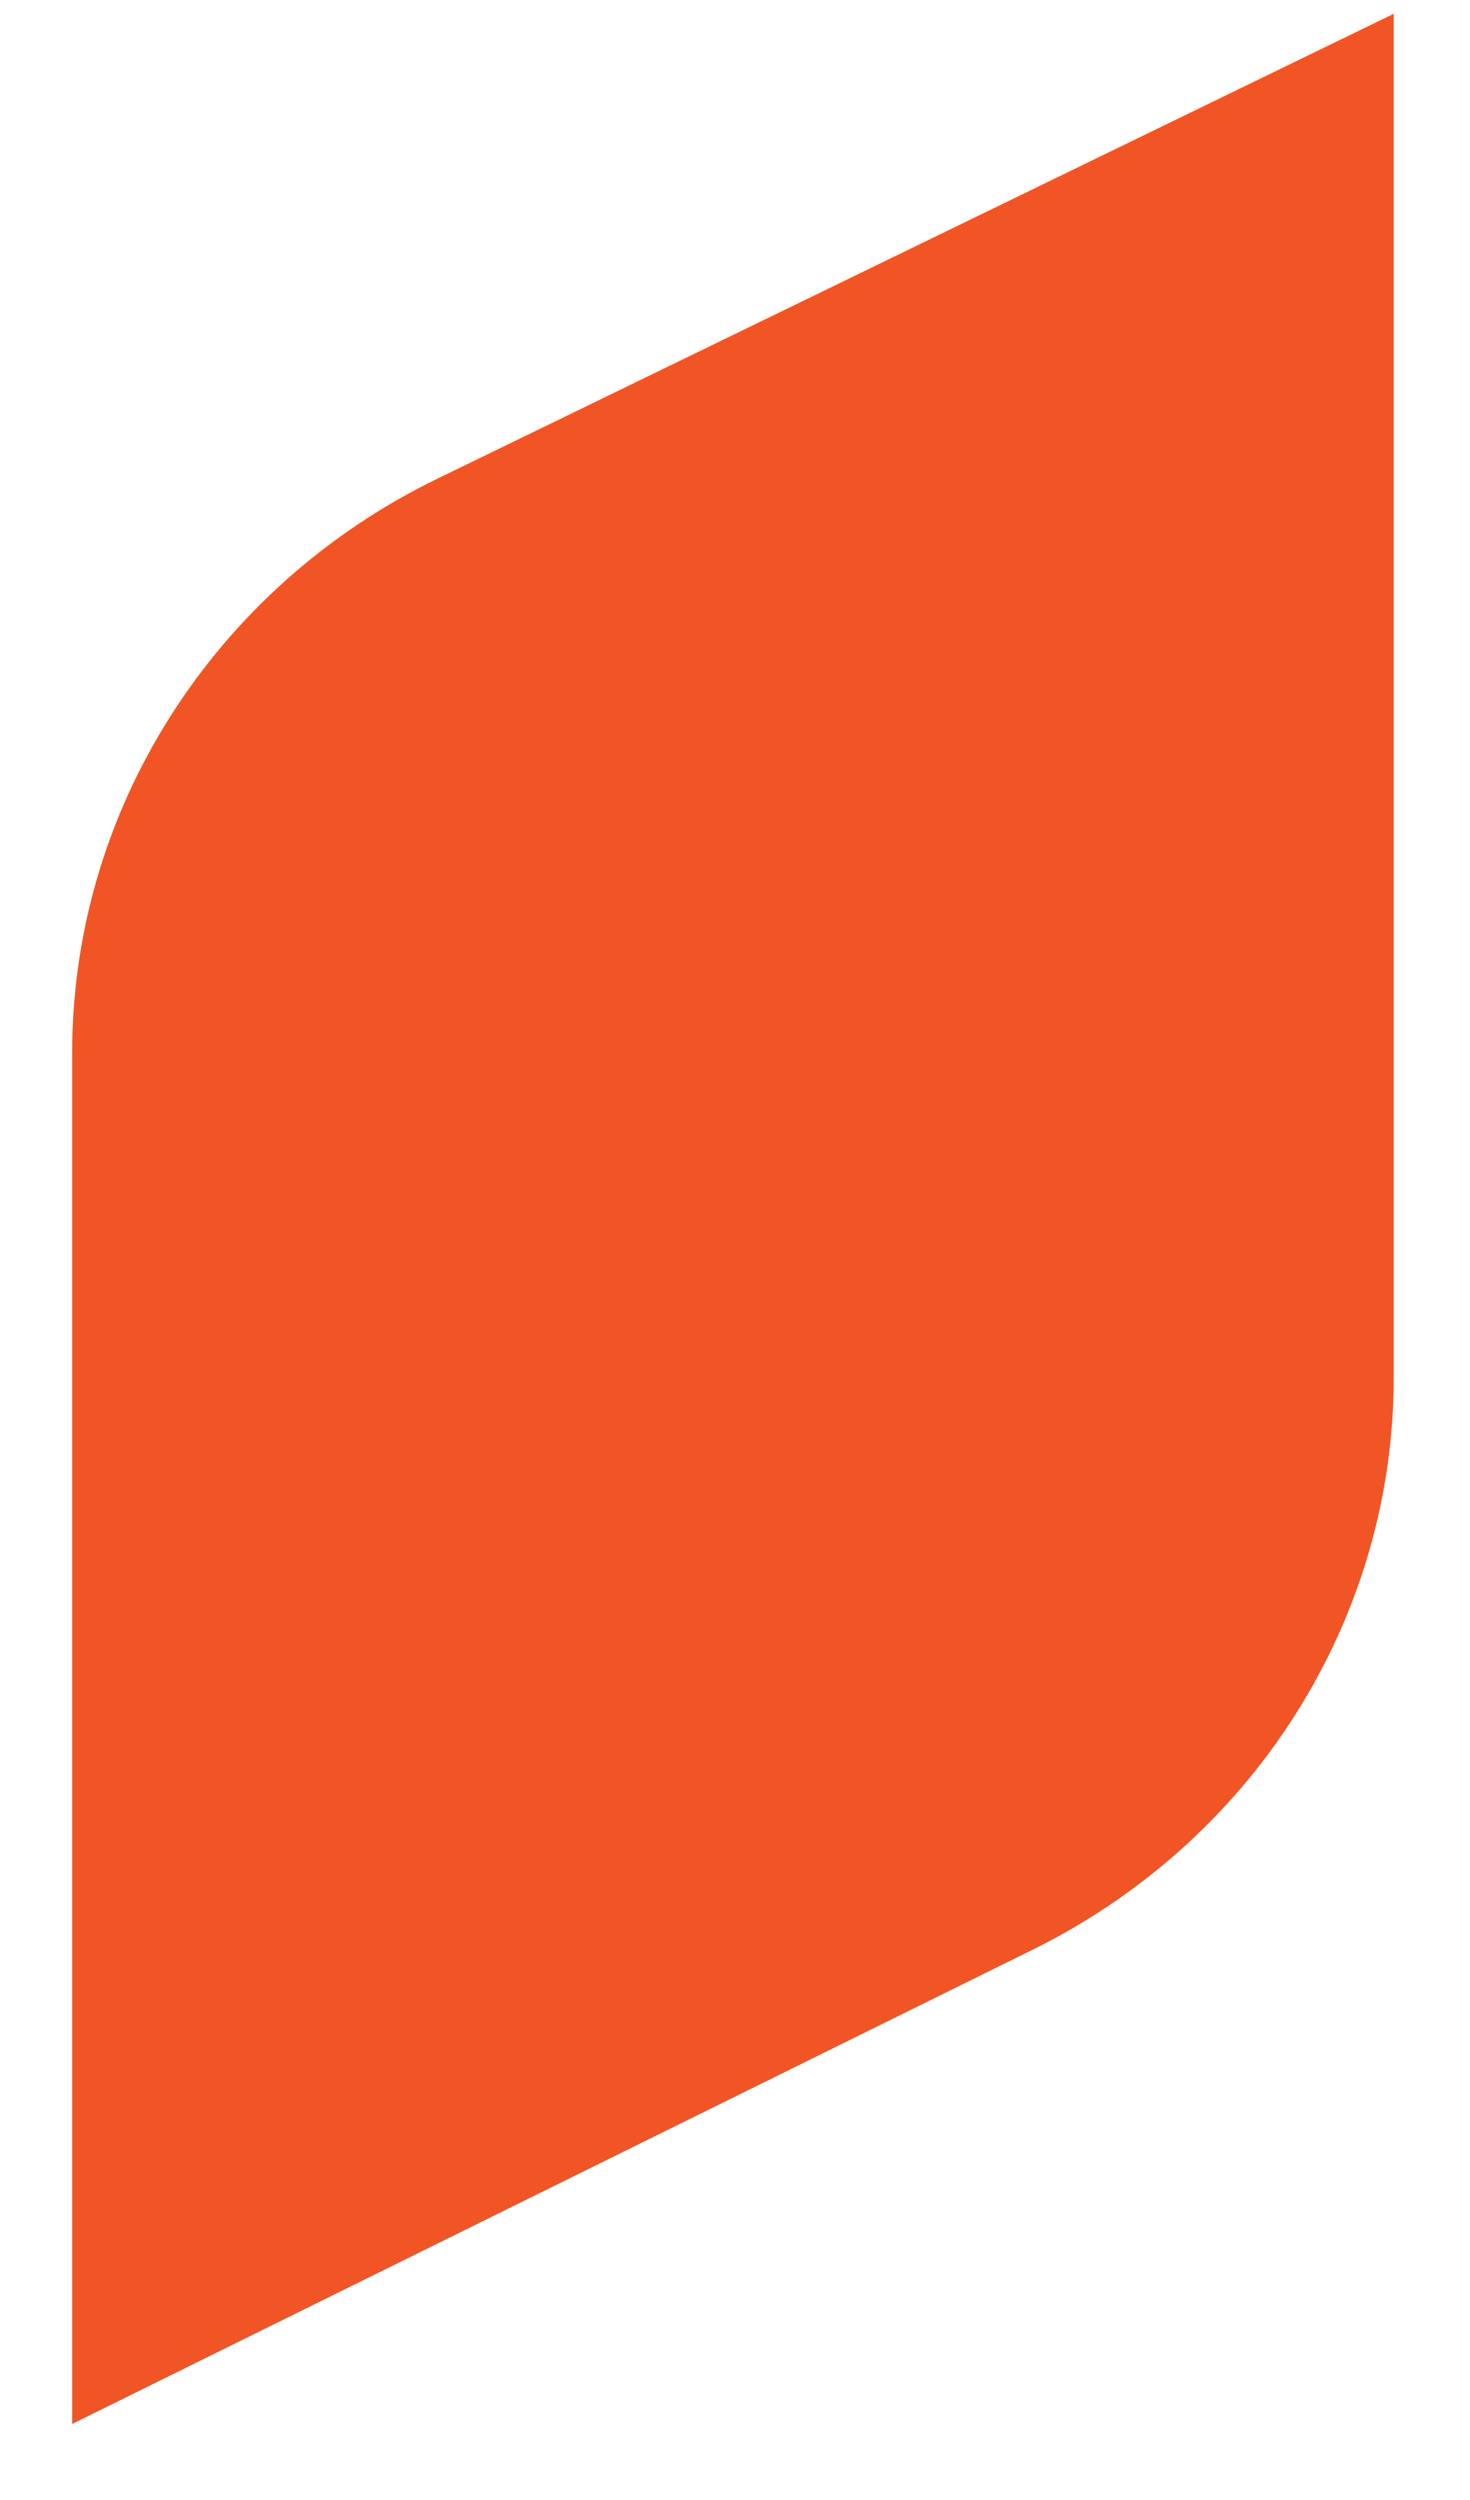 <svg width="10" height="17" viewBox="0 0 10 17" fill="none" xmlns="http://www.w3.org/2000/svg">
<path d="M9.481 0.094L2.978 3.254C2.228 3.618 1.597 4.179 1.158 4.873C0.718 5.566 0.487 6.366 0.491 7.18V16.483L6.993 13.274C7.744 12.91 8.375 12.35 8.814 11.656C9.254 10.962 9.485 10.163 9.481 9.349" fill="#F15525"/>
</svg>
